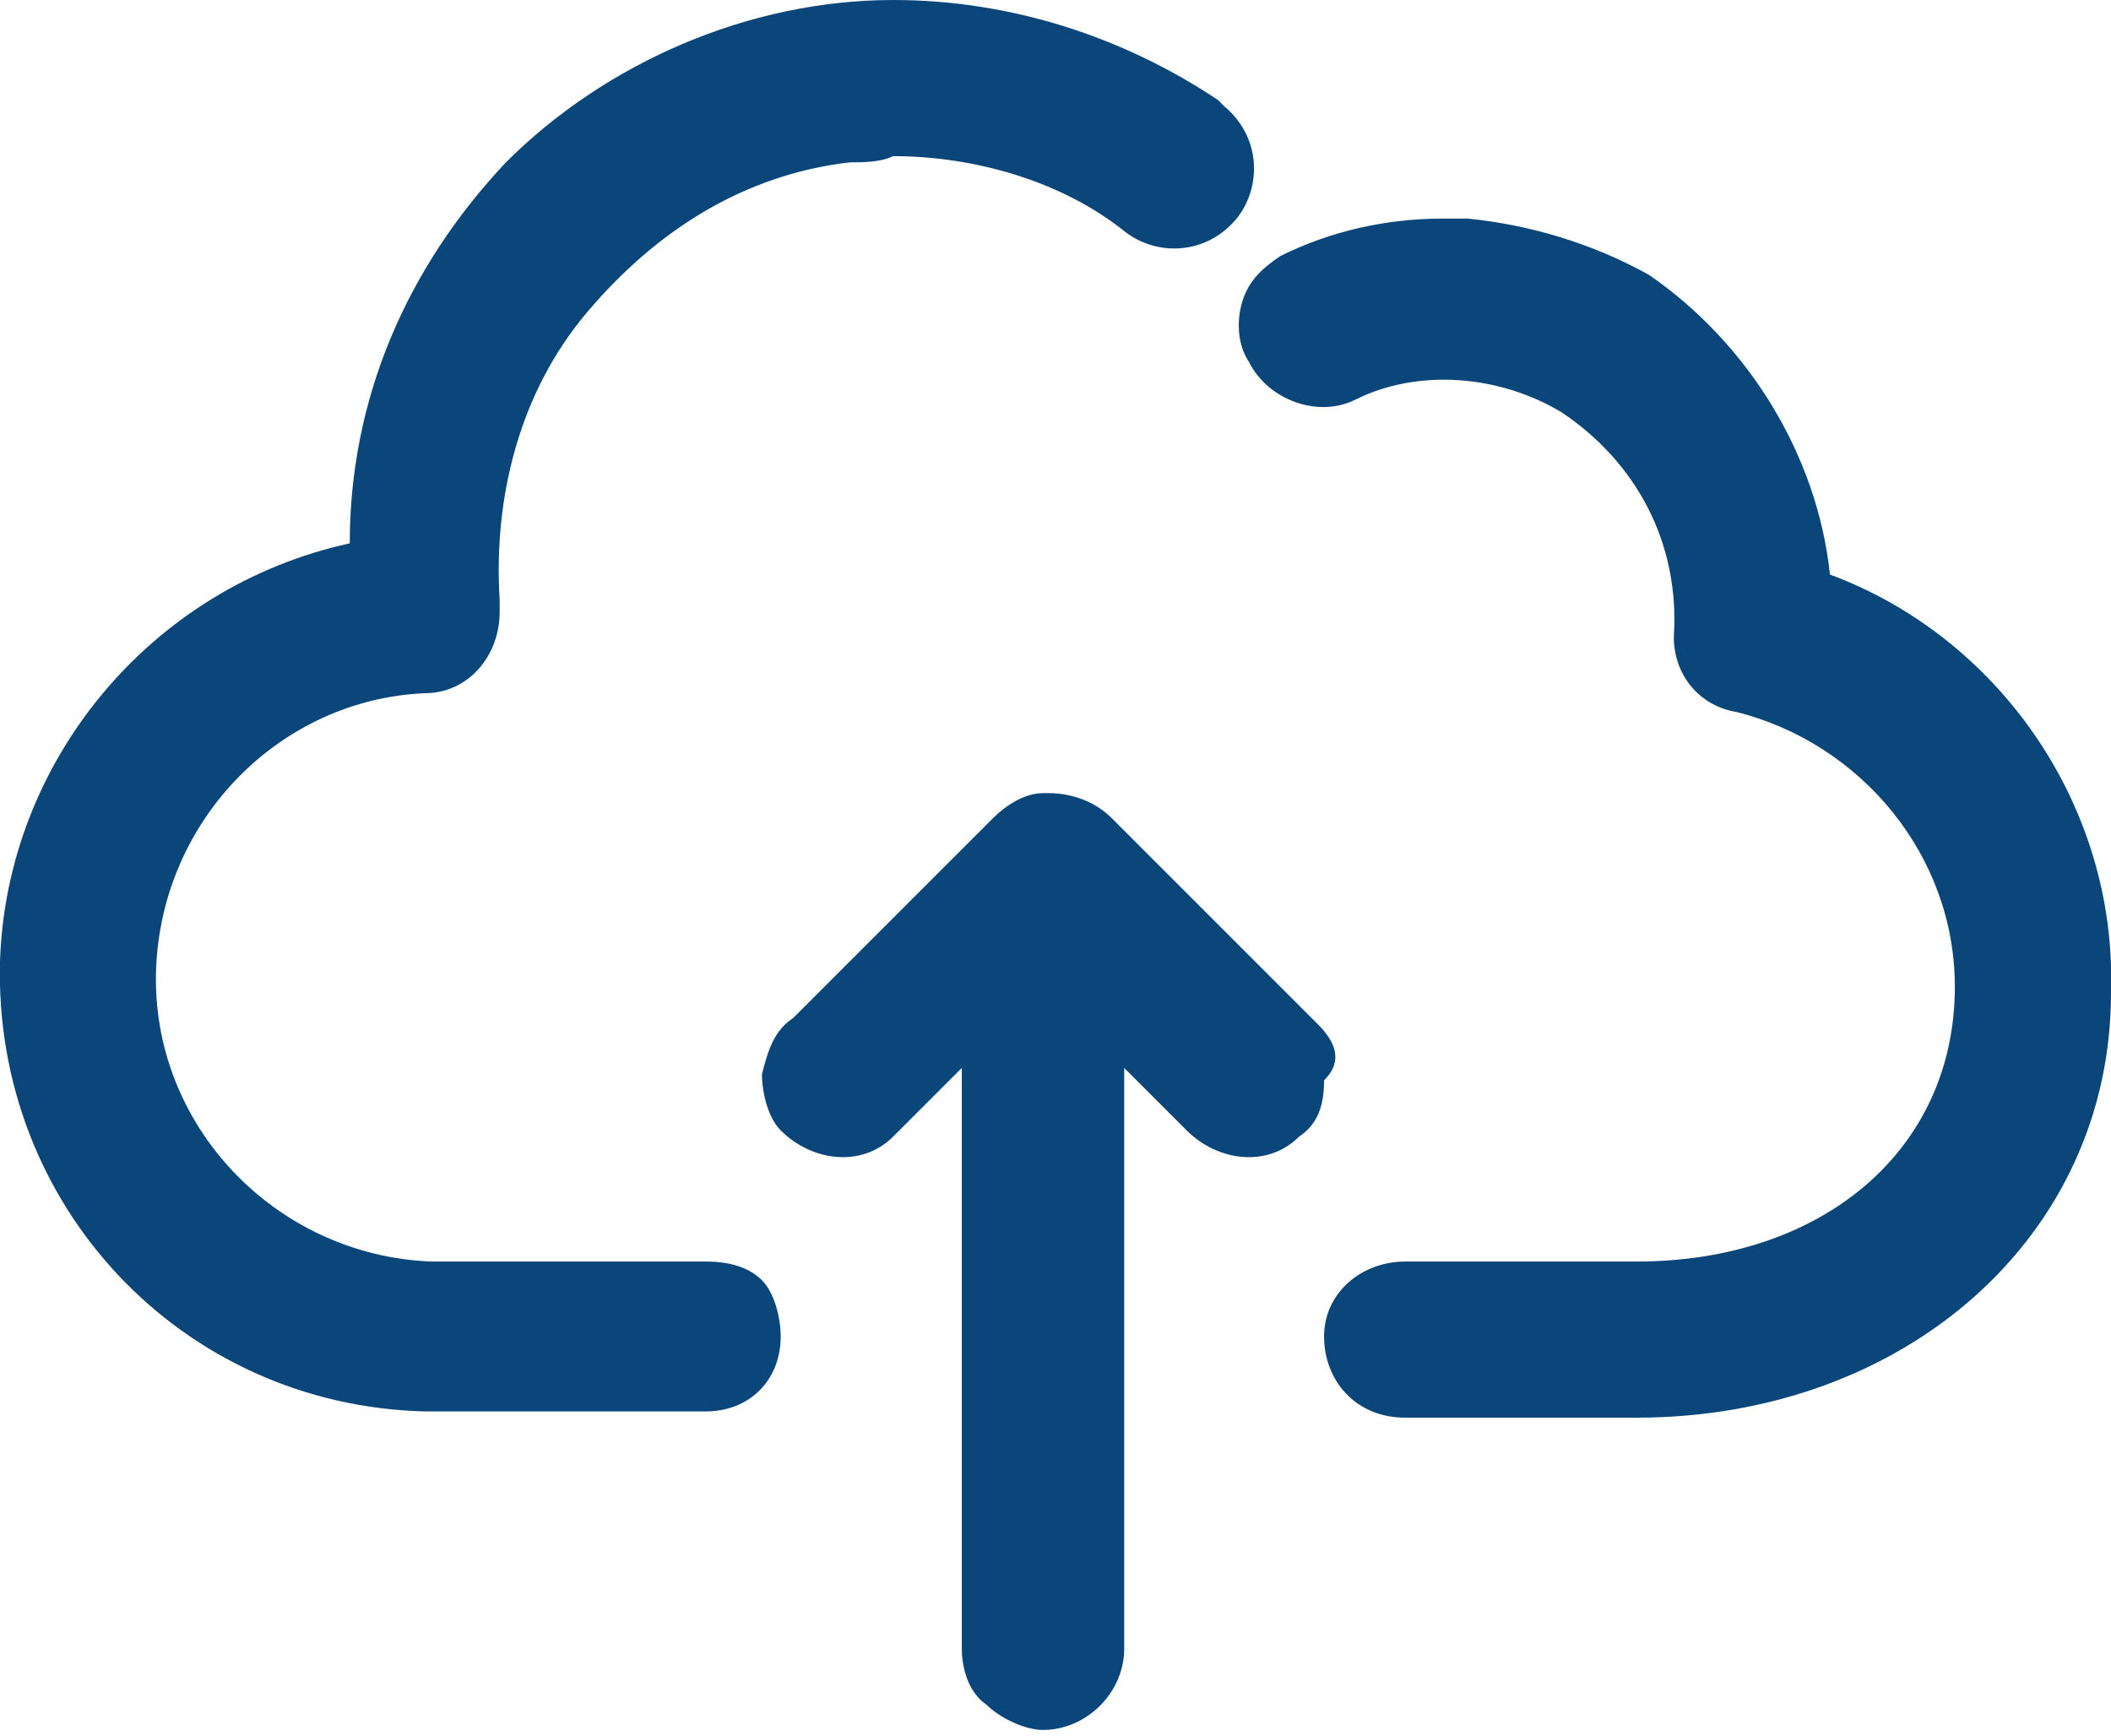 <?xml version="1.0" encoding="utf-8"?>
<!-- Generator: Adobe Illustrator 27.1.1, SVG Export Plug-In . SVG Version: 6.00 Build 0)  -->
<svg version="1.1" id="Capa_1" xmlns="http://www.w3.org/2000/svg" xmlns:xlink="http://www.w3.org/1999/xlink" x="0px" y="0px"
	 viewBox="0 0 33.8 27.8" style="enable-background:new 0 0 33.8 27.8;" xml:space="preserve">
<style type="text/css">
	.st0{fill:#0A467A;}
</style>
<g>
	<path class="st0" d="M11.3,20.2H6.9c-2.5-0.1-4.5-2.2-4.4-4.7c0.1-2.4,2-4.3,4.3-4.4c0.7,0,1.2-0.6,1.2-1.3l0-0.2
		C7.9,8,8.3,6.3,9.4,5s2.5-2.2,4.2-2.4c0.2,0,0.5,0,0.7-0.1c1.3,0,2.7,0.4,3.7,1.2c0.5,0.4,1.3,0.4,1.8-0.2c0.4-0.5,0.4-1.3-0.2-1.8
		l-0.1-0.1C18,0.6,16.2,0,14.3,0h0C12,0,9.7,1,8.1,2.6C6.5,4.3,5.6,6.4,5.6,8.7C2.4,9.4,0.1,12.2,0,15.4c-0.1,3.9,2.9,7.1,6.8,7.2
		l4.5,0c0,0,0,0,0,0c0.7,0,1.2-0.5,1.2-1.2c0-0.3-0.1-0.7-0.3-0.9C12,20.3,11.7,20.2,11.3,20.2z"/>
	<path class="st0" d="M29.3,9.2c-0.2-1.9-1.3-3.7-2.9-4.8c-0.9-0.5-1.9-0.8-2.9-0.9h-0.4c-0.9,0-1.8,0.2-2.6,0.6
		c-0.3,0.2-0.5,0.4-0.6,0.7c-0.1,0.3-0.1,0.7,0.1,1c0.3,0.6,1.1,0.9,1.7,0.6C22.7,5.9,24,6,25,6.6c1.2,0.8,1.9,2.1,1.8,3.6
		c0,0.6,0.4,1.1,1,1.2c2,0.5,3.5,2.3,3.5,4.4c0,2.6-2.1,4.4-5.1,4.4h-3.7c-0.7,0-1.3,0.5-1.3,1.2c0,0.7,0.5,1.3,1.3,1.3h3.7
		c4.3,0,7.6-2.9,7.6-6.8C33.9,12.9,32,10.2,29.3,9.2z"/>
	<path class="st0" d="M21.1,16.4c0,0-0.1-0.1-0.1-0.1l-3.2-3.2c-0.3-0.3-0.7-0.4-1-0.4l-0.1,0c-0.3,0-0.6,0.2-0.8,0.4l-3.2,3.2
		c-0.3,0.2-0.4,0.5-0.5,0.9c0,0.3,0.1,0.7,0.3,0.9c0.5,0.5,1.3,0.6,1.8,0.1c0,0,0.1-0.1,0.1-0.1l1-1v9.3c0,0.3,0.1,0.7,0.4,0.9
		c0.2,0.2,0.6,0.4,0.9,0.4c0.7,0,1.3-0.6,1.3-1.3v-9.3l1,1c0.5,0.5,1.3,0.6,1.8,0.1c0.3-0.2,0.4-0.5,0.4-0.9
		C21.5,17,21.4,16.7,21.1,16.4z"/>
</g>
</svg>

